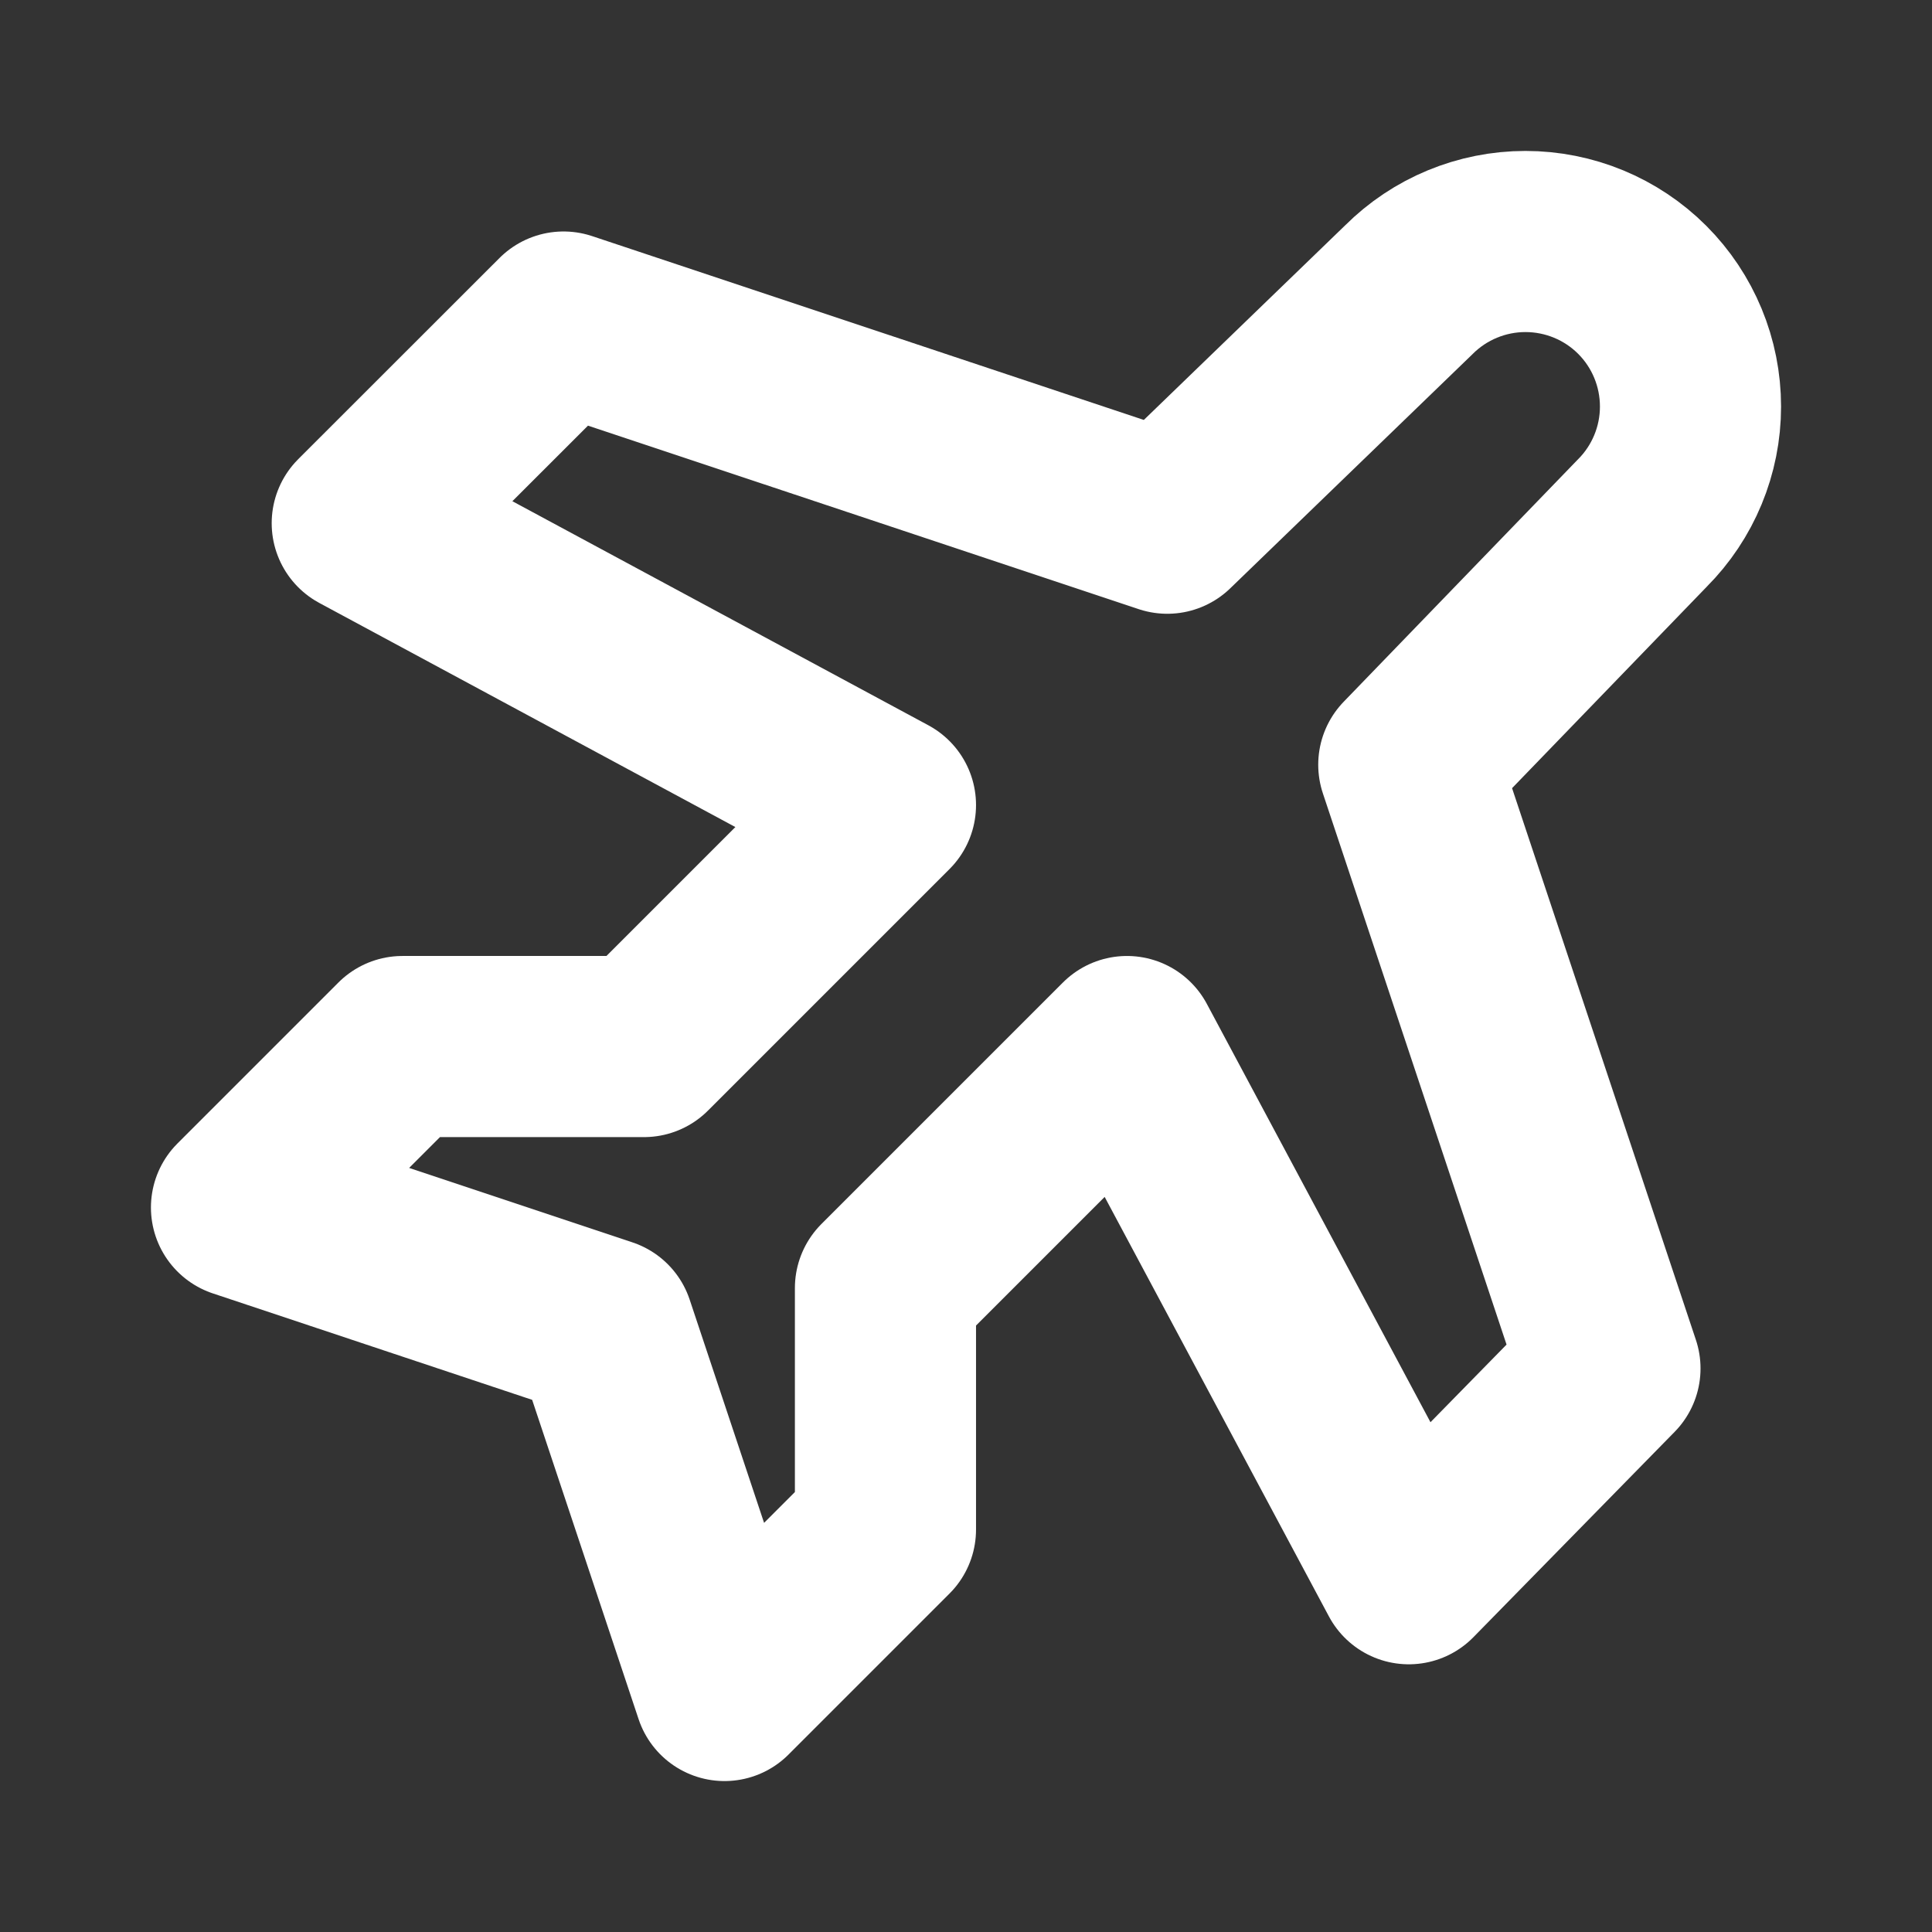 <svg width="16" height="16" viewBox="0 0 16 16" fill="none" xmlns="http://www.w3.org/2000/svg">
<rect x="0" y="0" width="16" height="16" fill="#333333" stroke="none"/>
<path d="M9.667 4.333L11.667 2.4C11.923 2.144 12.271 2 12.633 2C12.996 2 13.344 2.144 13.6 2.4C13.856 2.656 14 3.004 14 3.367C14 3.729 13.856 4.077 13.6 4.333L11.667 6.333L13.333 11.333L11.667 13.033L9.333 8.667L7.333 10.667V12.667L6 14L5 11L2 10L3.333 8.667H5.333L7.333 6.667L3 4.333L4.667 2.667L9.667 4.333Z" stroke="white" stroke-width="1.5" stroke-linecap="round" stroke-linejoin="round"/>
</svg>
